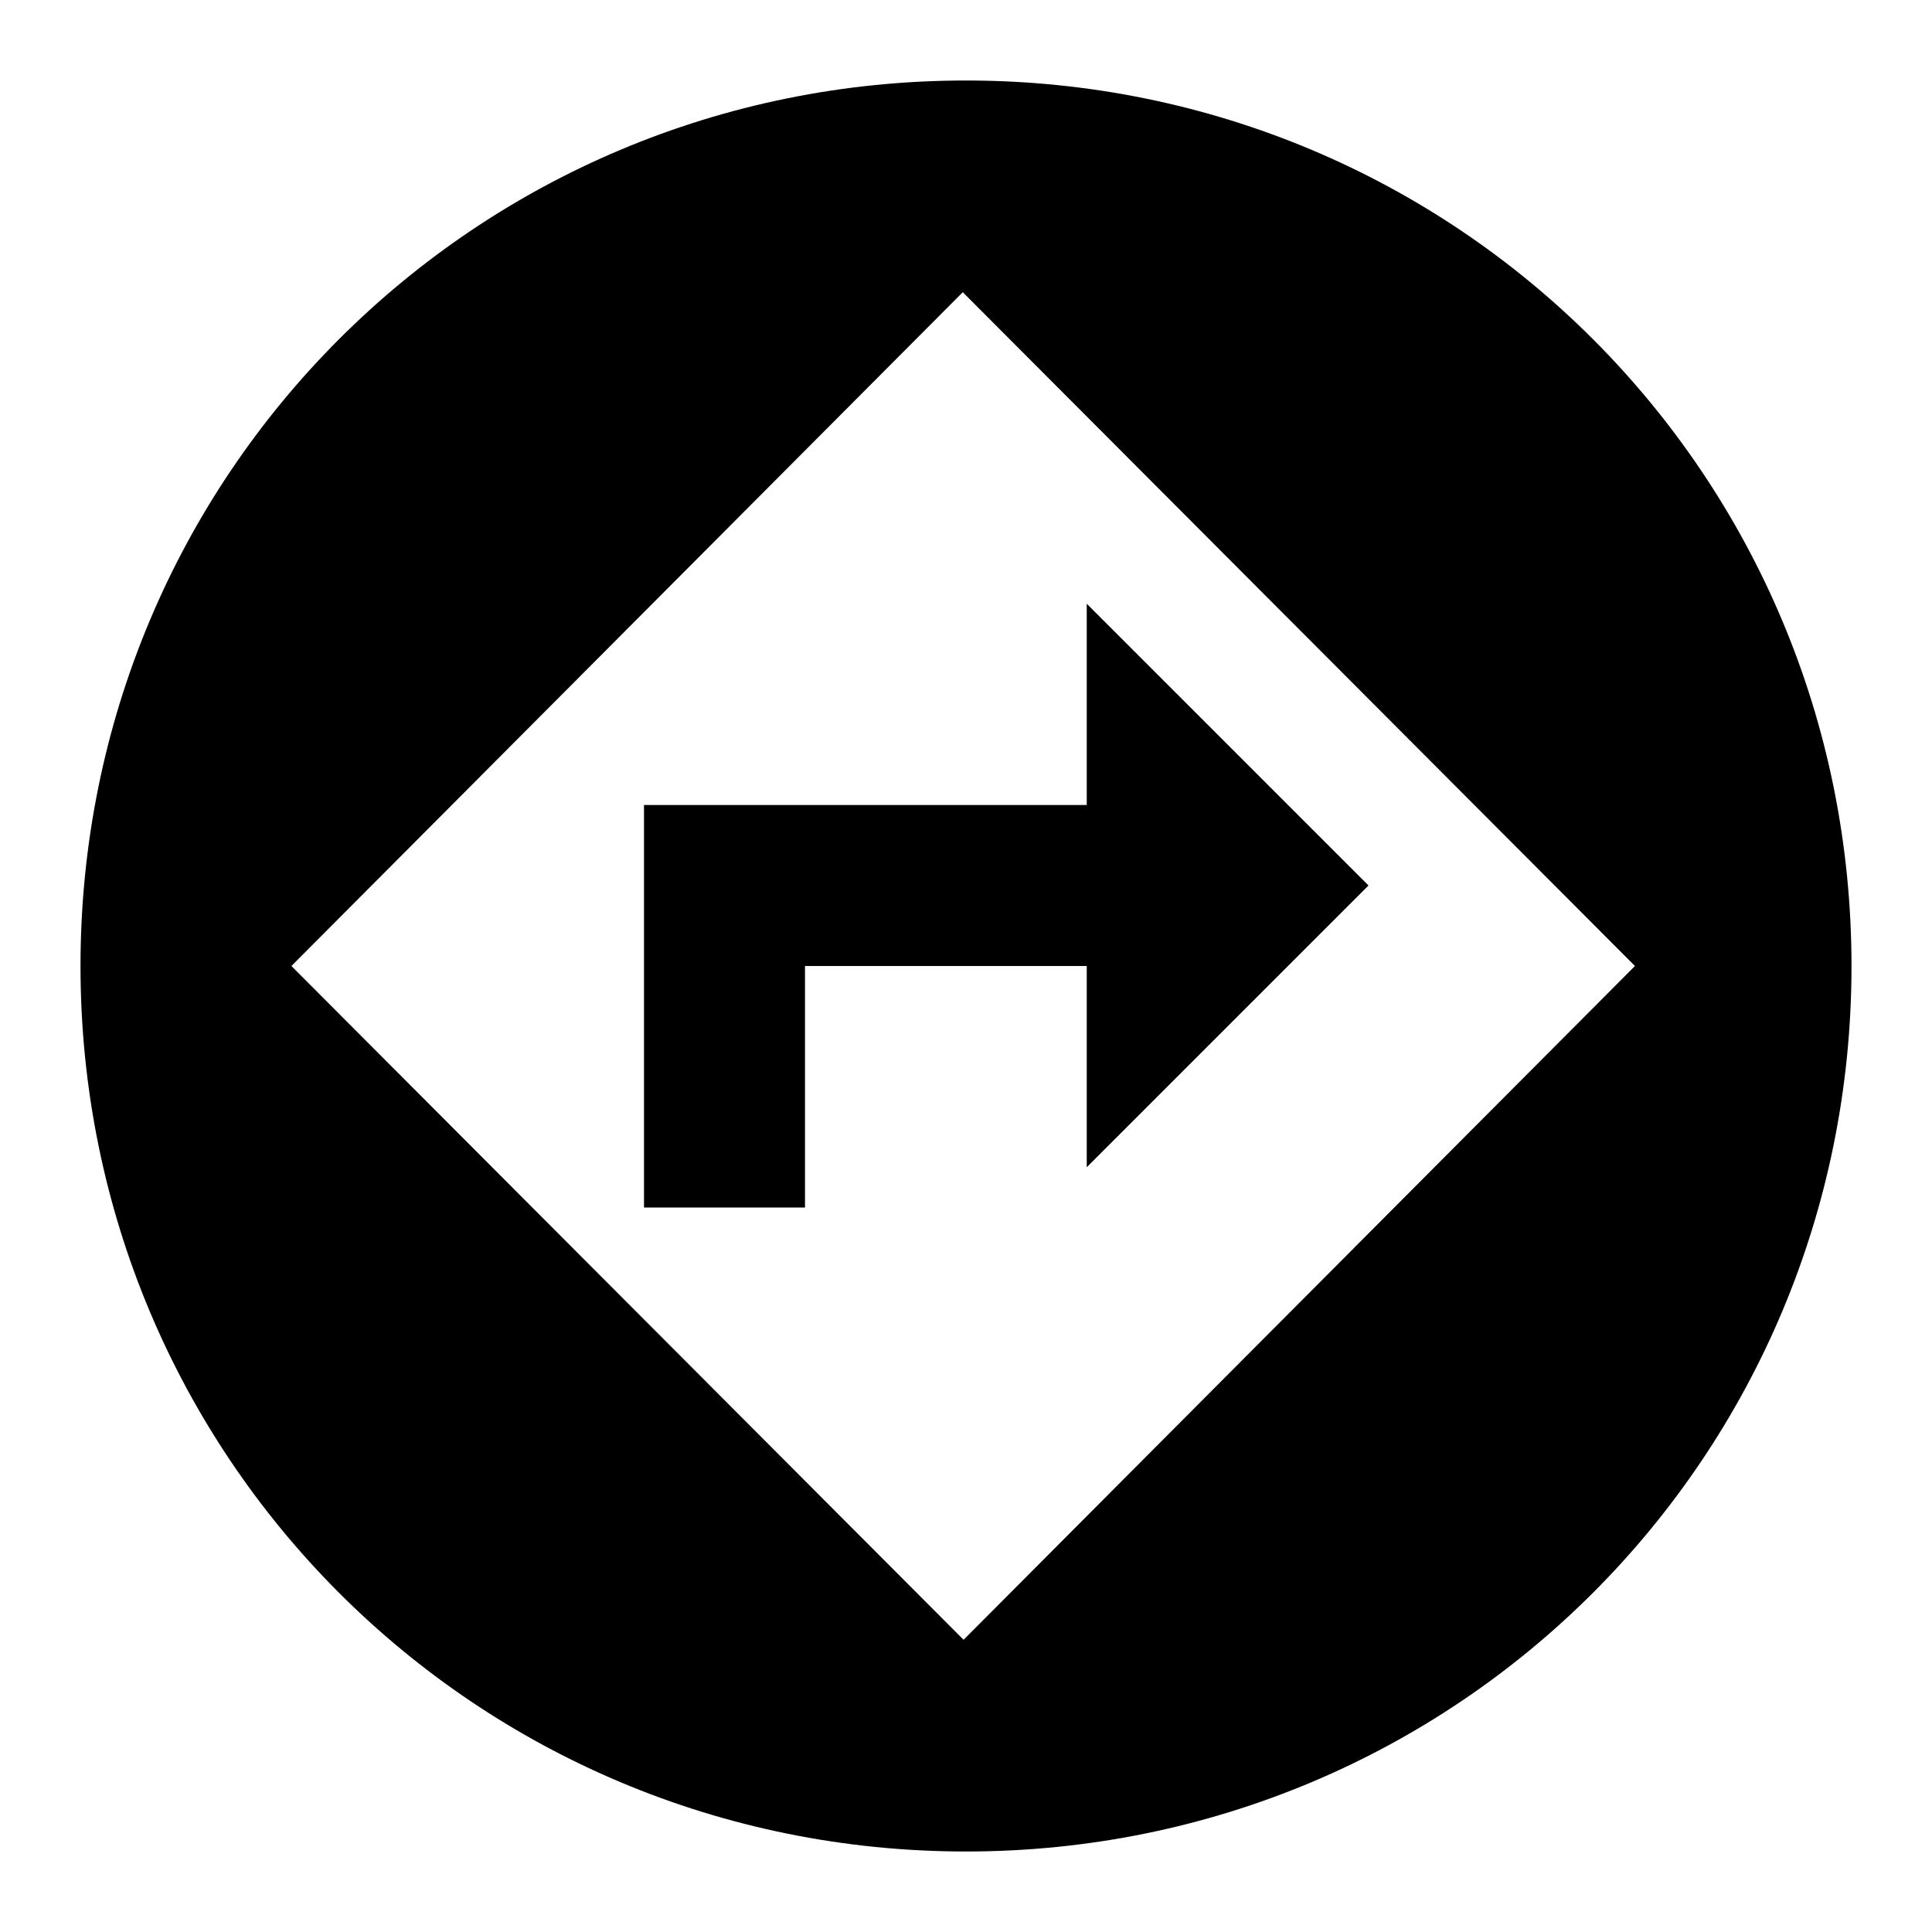 <svg width="24" height="24" viewBox="0 0 24 24" fill="none" xmlns="http://www.w3.org/2000/svg">
<path d="M13.5 10H8V15H10V12H13.5V14.5L17 11L13.5 7.5V10ZM12 1C5.9 1 1 5.9 1 12C1 18.1 5.9 23 12 23C18.1 23 23 18.1 23 12C23 5.9 18.1 1 12 1ZM20.31 12L11.97 20.37L3.62 12L11.96 3.63L20.31 12Z" fill="black"/>
</svg>
